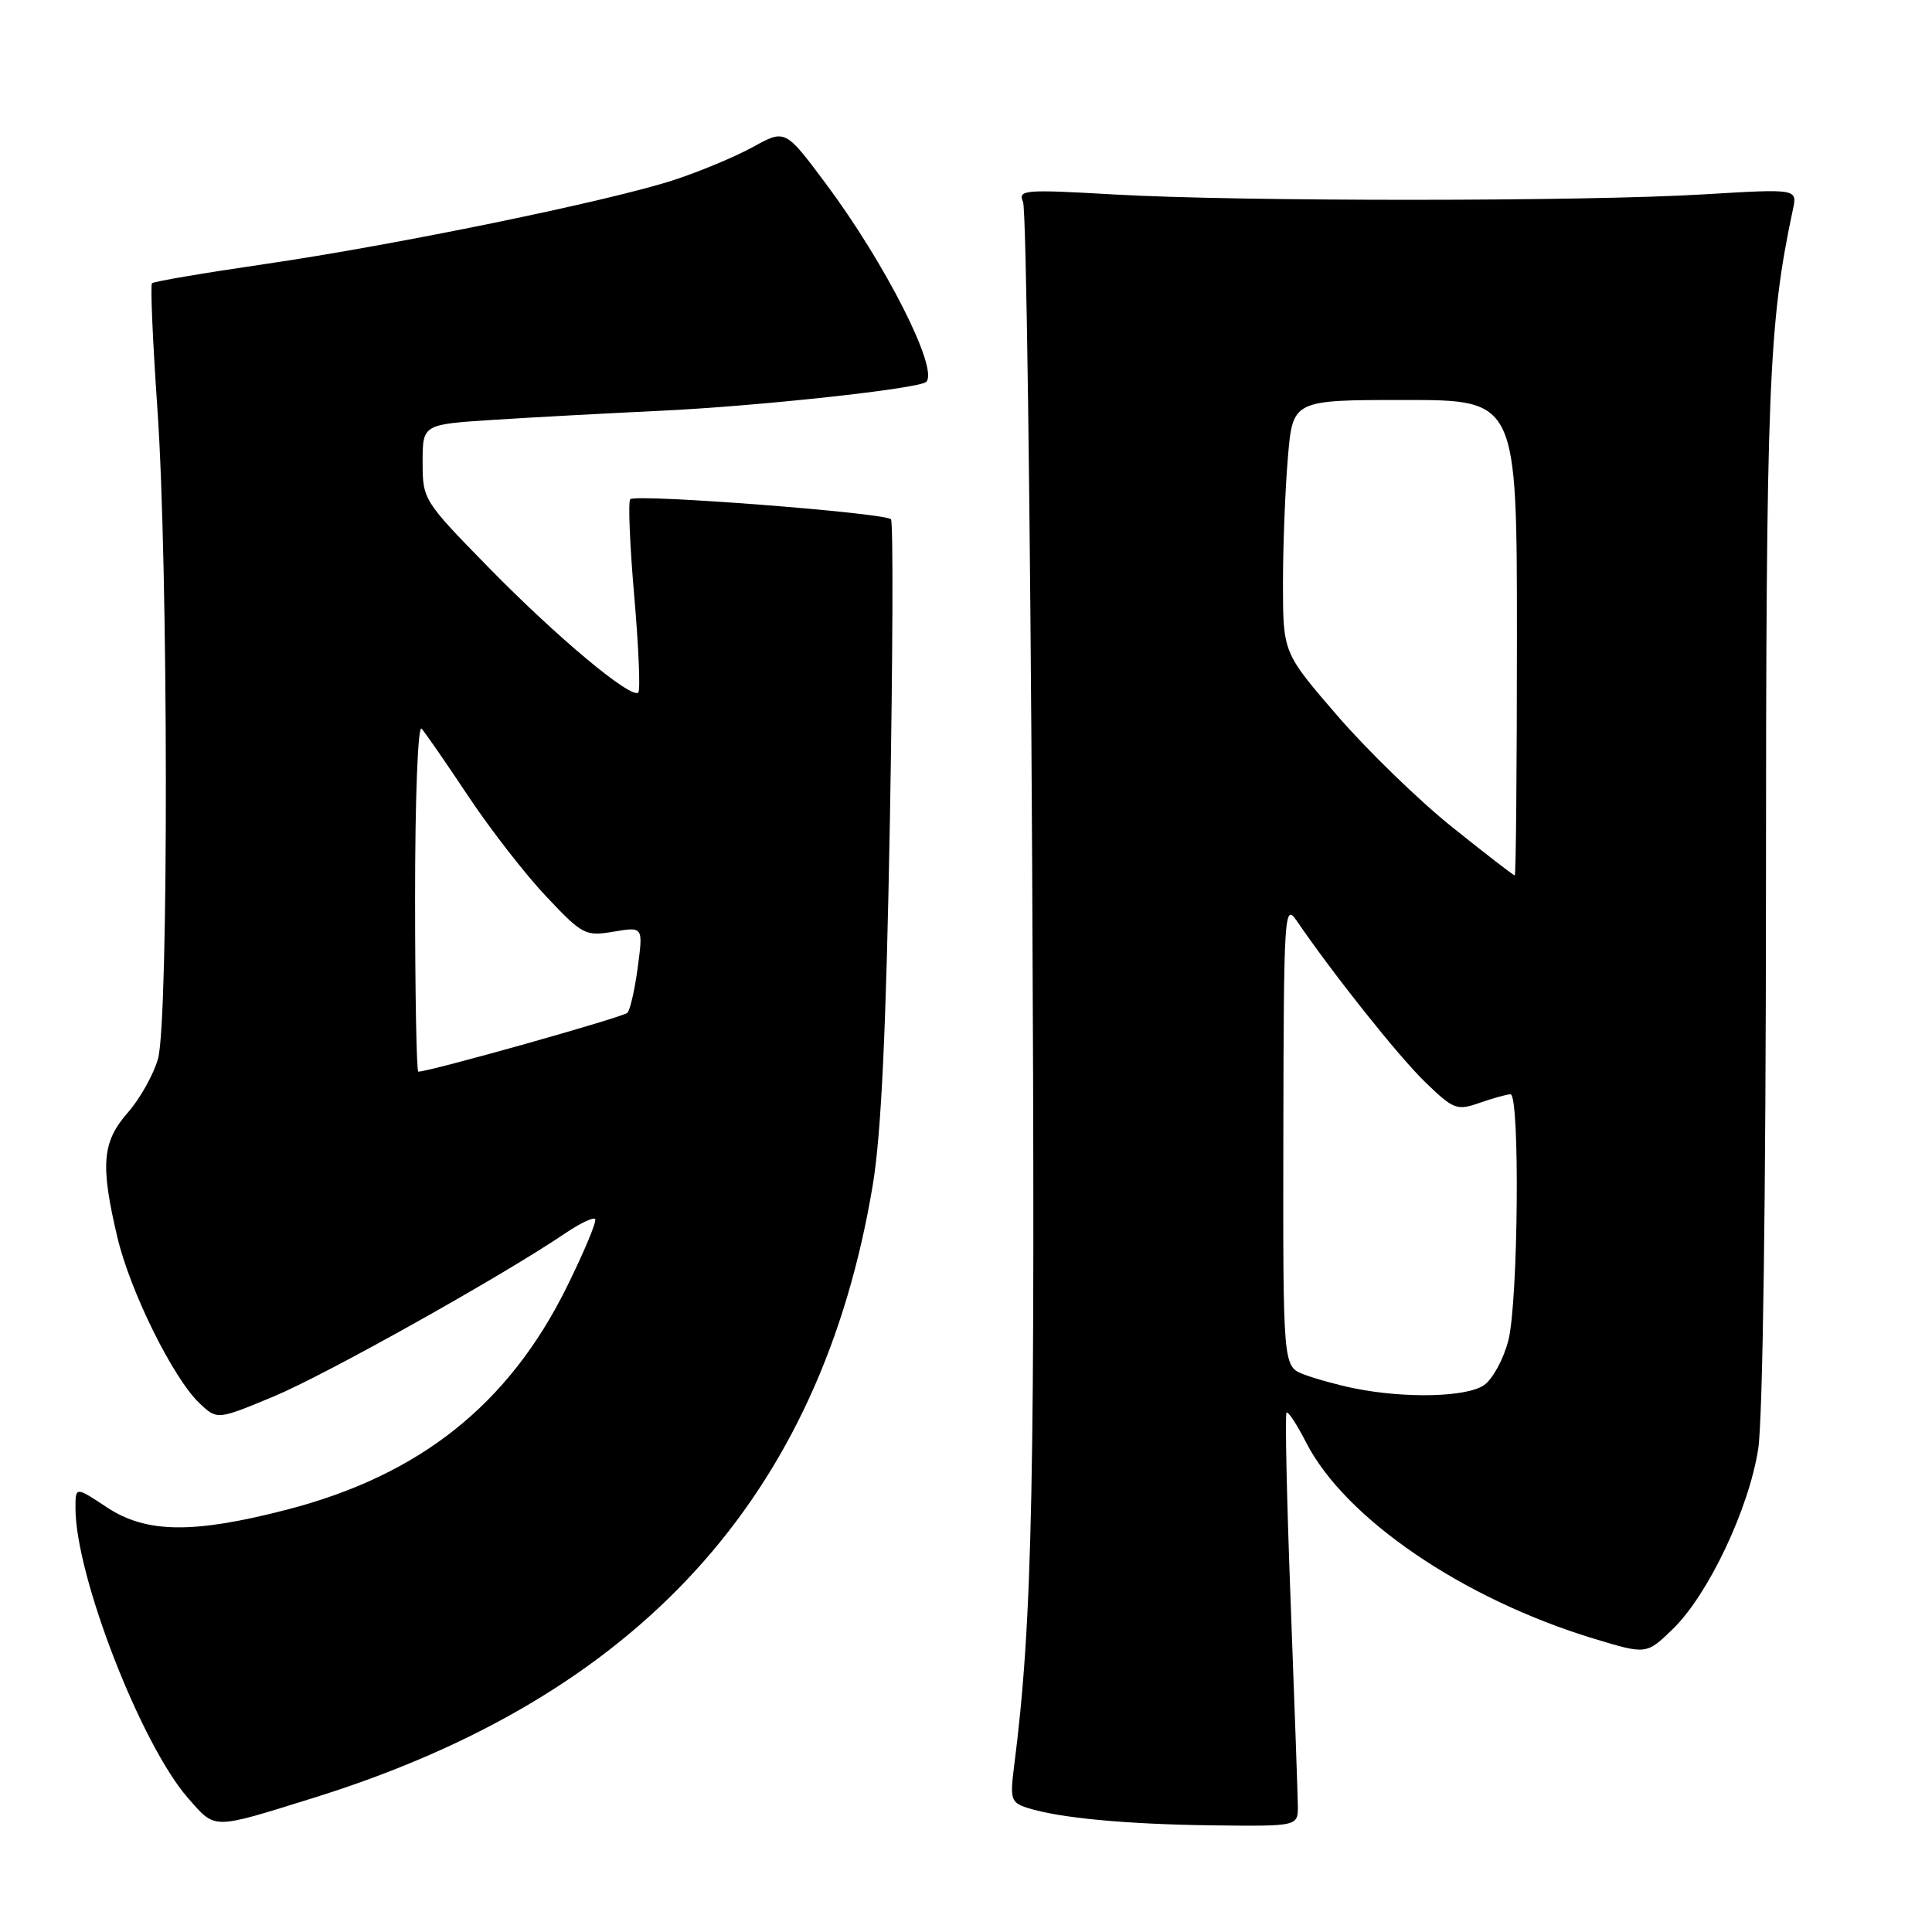 <?xml version="1.0" encoding="UTF-8" standalone="no"?>
<!DOCTYPE svg PUBLIC "-//W3C//DTD SVG 1.1//EN" "http://www.w3.org/Graphics/SVG/1.1/DTD/svg11.dtd" >
<svg xmlns="http://www.w3.org/2000/svg" xmlns:xlink="http://www.w3.org/1999/xlink" version="1.1" viewBox="0 0 256 256">
 <g >
 <path fill="currentColor"
d=" M 41.44 238.26 C 84.60 224.84 108.77 198.37 115.65 157.00 C 116.78 150.18 117.42 136.48 117.92 108.50 C 118.30 87.05 118.37 69.19 118.06 68.81 C 117.36 67.95 84.26 65.41 83.51 66.15 C 83.22 66.45 83.45 72.22 84.04 78.96 C 84.62 85.71 84.87 91.47 84.58 91.76 C 83.66 92.68 73.79 84.44 64.75 75.20 C 56.10 66.36 56.00 66.20 56.00 61.25 C 56.00 56.24 56.00 56.24 65.25 55.64 C 70.34 55.31 80.35 54.77 87.50 54.43 C 100.36 53.83 121.84 51.50 122.73 50.60 C 124.42 48.92 117.31 34.89 109.41 24.31 C 104.04 17.12 104.04 17.12 99.77 19.48 C 97.42 20.77 92.68 22.75 89.24 23.87 C 80.58 26.68 52.43 32.46 35.03 35.00 C 27.07 36.16 20.37 37.30 20.14 37.53 C 19.91 37.75 20.24 45.28 20.86 54.24 C 22.31 74.96 22.36 135.16 20.94 140.28 C 20.36 142.35 18.57 145.56 16.95 147.41 C 13.53 151.30 13.28 154.30 15.54 163.90 C 17.24 171.12 22.96 182.67 26.46 185.96 C 28.79 188.15 28.79 188.15 36.31 185.02 C 43.17 182.16 66.58 169.06 74.94 163.39 C 76.84 162.10 78.60 161.27 78.86 161.52 C 79.12 161.78 77.41 165.86 75.08 170.58 C 67.37 186.14 55.60 195.49 38.00 200.04 C 25.58 203.25 19.38 203.17 14.18 199.74 C 10.00 196.97 10.00 196.97 10.00 199.83 C 10.00 208.79 18.69 231.16 24.92 238.26 C 28.60 242.45 27.97 242.45 41.44 238.26 Z  M 171.97 239.25 C 171.95 237.74 171.52 225.49 171.01 212.04 C 170.50 198.59 170.26 187.40 170.47 187.19 C 170.69 186.98 171.85 188.75 173.06 191.12 C 178.21 201.20 193.81 211.85 211.19 217.13 C 218.16 219.24 218.16 219.24 221.64 215.87 C 226.33 211.34 231.73 199.96 232.97 192.00 C 233.58 188.09 233.99 158.59 234.00 118.00 C 234.01 51.28 234.34 42.95 237.57 27.75 C 238.16 25.01 238.16 25.01 225.83 25.75 C 210.02 26.71 164.30 26.72 147.65 25.77 C 135.68 25.08 134.85 25.15 135.56 26.77 C 135.98 27.72 136.52 67.46 136.77 115.08 C 137.20 196.77 136.84 214.74 134.36 234.15 C 133.82 238.40 133.97 238.86 136.13 239.55 C 140.34 240.90 149.25 241.73 160.75 241.87 C 172.00 242.00 172.00 242.00 171.97 239.25 Z  M 55.00 118.80 C 55.00 105.71 55.38 96.01 55.86 96.55 C 56.34 97.07 59.12 101.10 62.05 105.50 C 64.98 109.90 69.63 115.89 72.39 118.80 C 77.18 123.88 77.56 124.08 81.31 123.45 C 85.22 122.79 85.22 122.79 84.51 128.14 C 84.12 131.09 83.50 133.82 83.14 134.20 C 82.62 134.77 56.93 142.00 55.43 142.00 C 55.19 142.00 55.00 131.56 55.00 118.80 Z  M 179.50 183.97 C 177.30 183.53 174.26 182.69 172.75 182.11 C 170.00 181.05 170.00 181.05 170.05 150.27 C 170.10 121.01 170.19 119.62 171.80 121.98 C 176.70 129.15 185.31 139.96 188.84 143.38 C 192.61 147.03 193.03 147.19 196.07 146.13 C 197.85 145.51 199.68 145.00 200.15 145.00 C 201.41 145.00 201.18 172.40 199.87 177.59 C 199.25 180.05 197.80 182.72 196.65 183.53 C 194.38 185.13 186.25 185.33 179.50 183.97 Z  M 192.44 109.61 C 188.05 106.10 181.21 99.46 177.23 94.86 C 170.01 86.50 170.01 86.50 170.00 77.40 C 170.00 72.40 170.29 64.86 170.65 60.65 C 171.29 53.00 171.29 53.00 186.15 53.00 C 201.00 53.00 201.00 53.00 201.00 84.50 C 201.00 101.83 200.87 116.00 200.71 116.00 C 200.55 116.00 196.83 113.13 192.44 109.61 Z "/>
</g>
</svg>